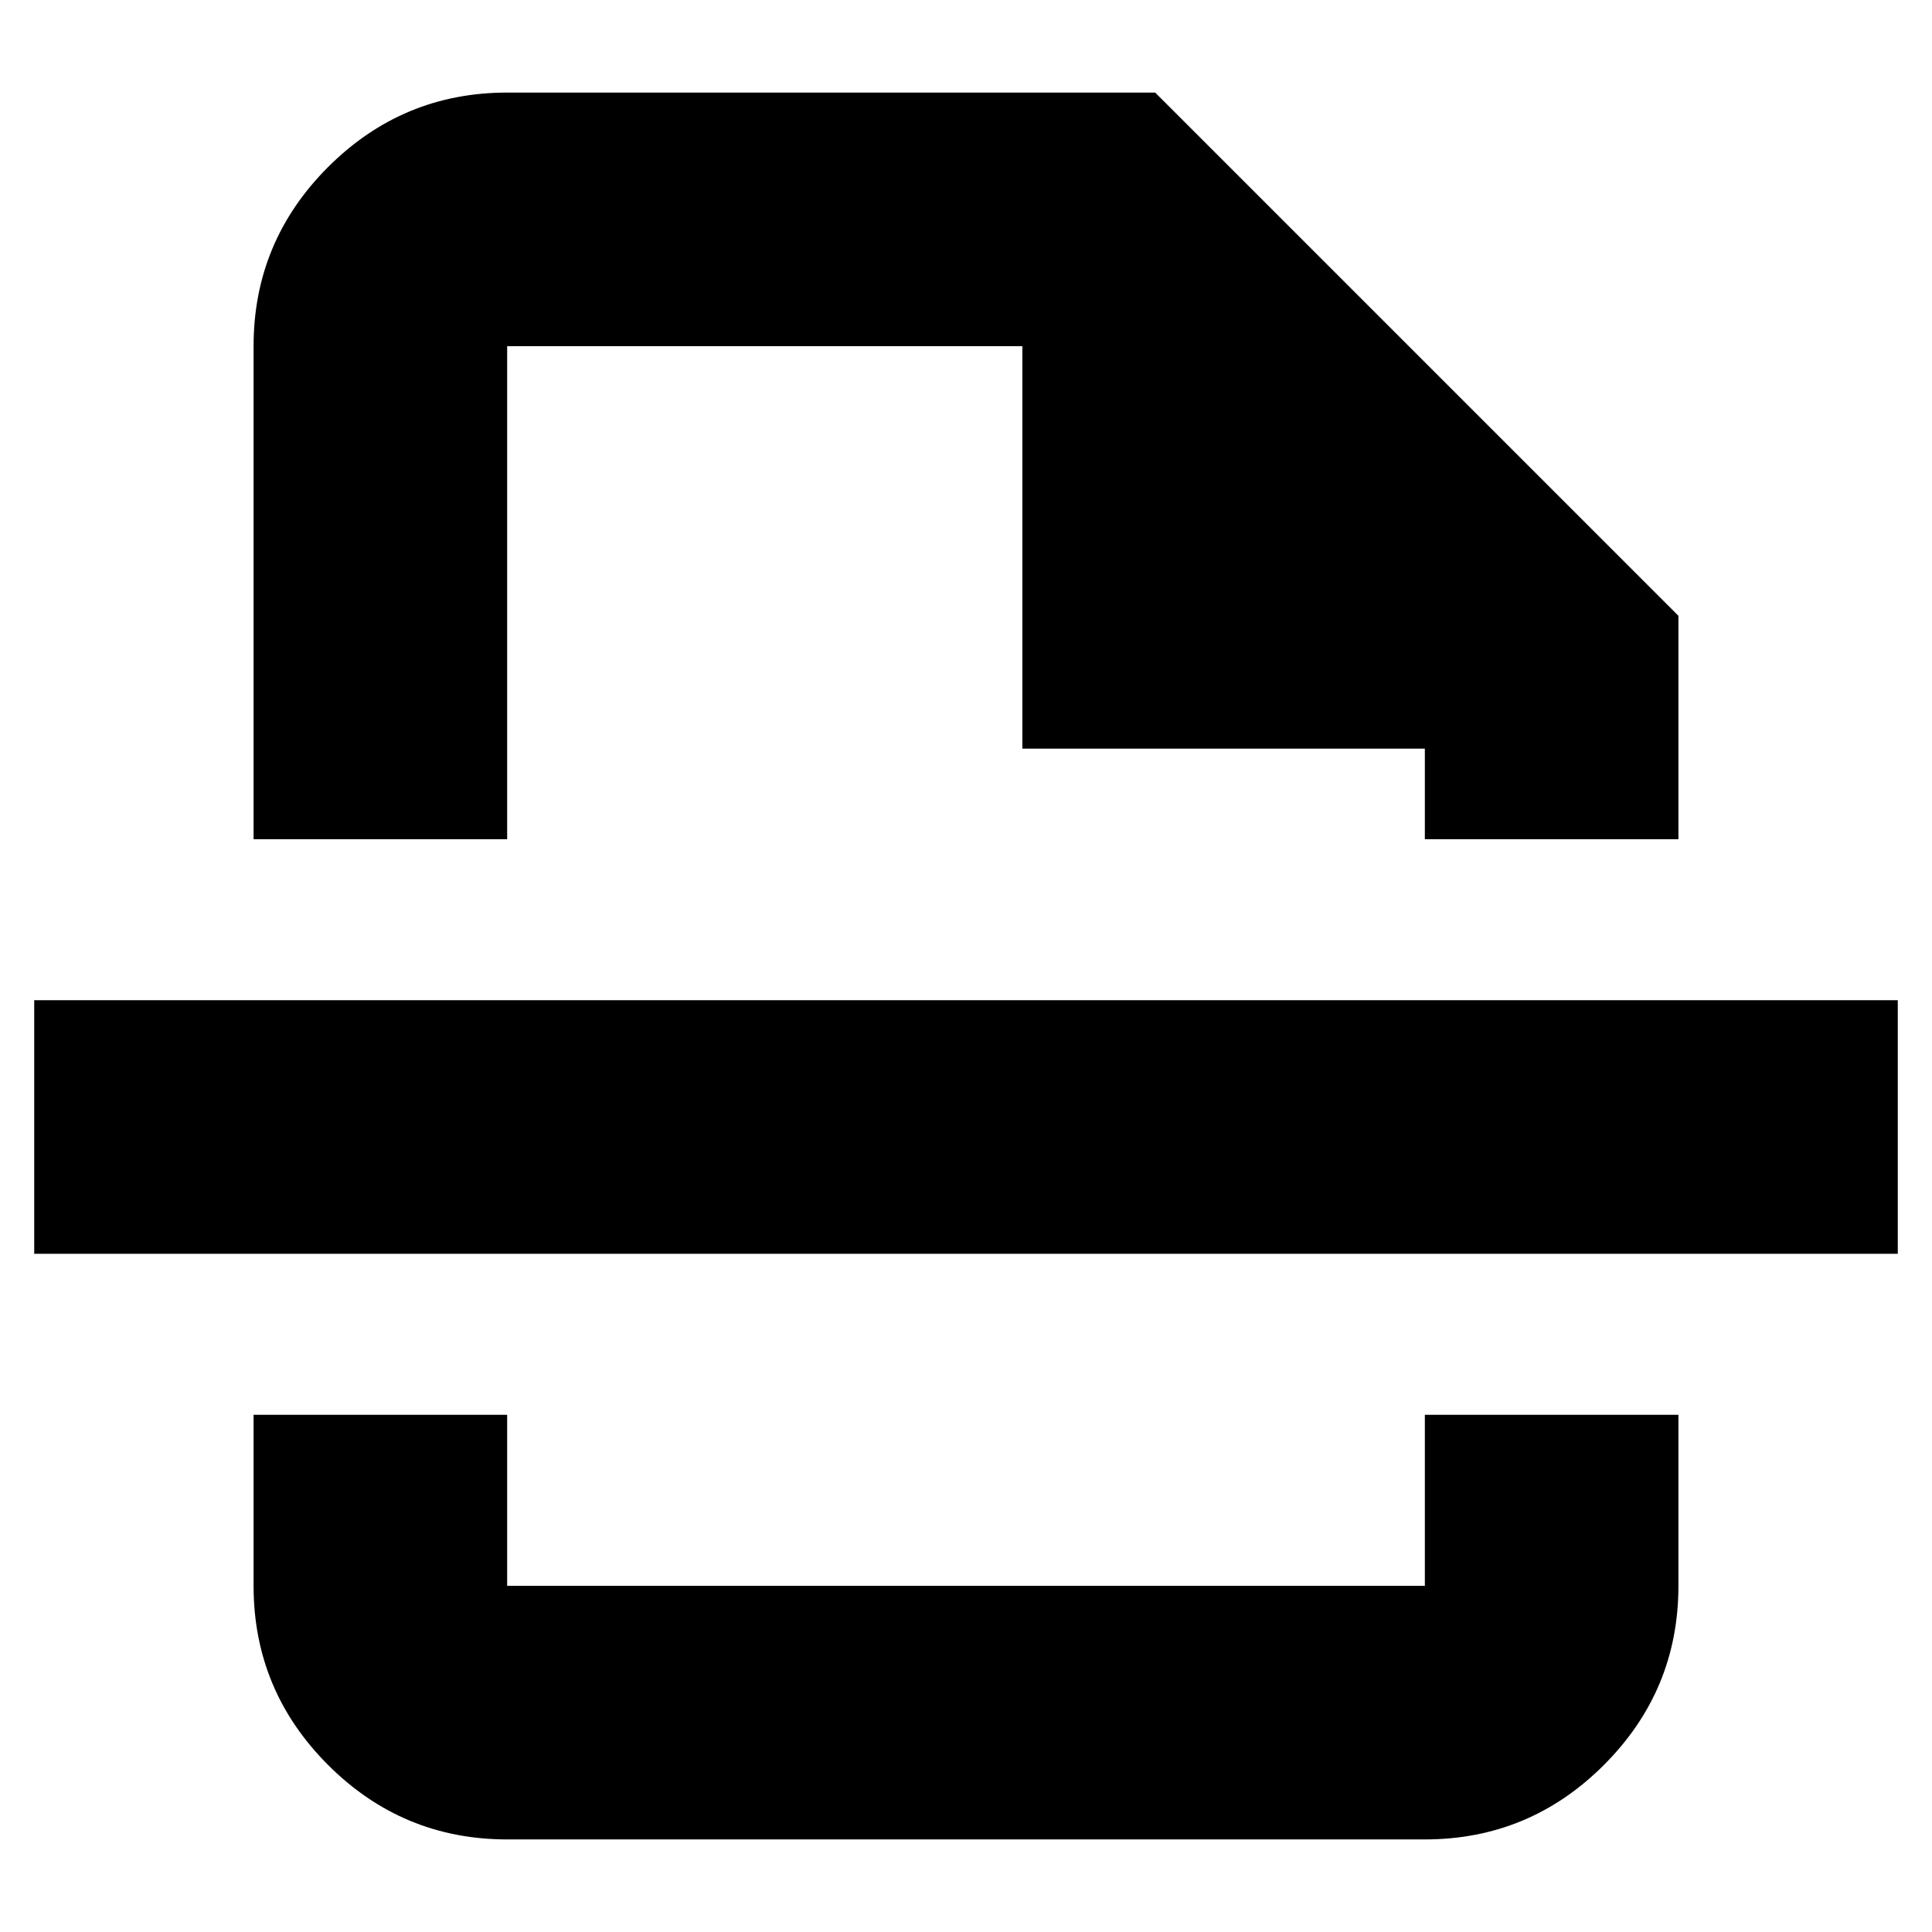 <svg xmlns="http://www.w3.org/2000/svg" height="24" viewBox="0 -960 960 960" width="24"><path d="M252-46q-51.98 0-88.99-37.01Q126-120.03 126-172v-85h126v85h456v-85h126v85q0 51.97-37.01 88.99Q759.97-46 708-46H252ZM126-543v-245q0-51.97 37.01-88.99Q200.02-914 252-914h322l260 260v111H708v-45H508v-200H252v245H126ZM17-337v-126h926v126H17Zm463-206Zm0 286Z"/></svg>